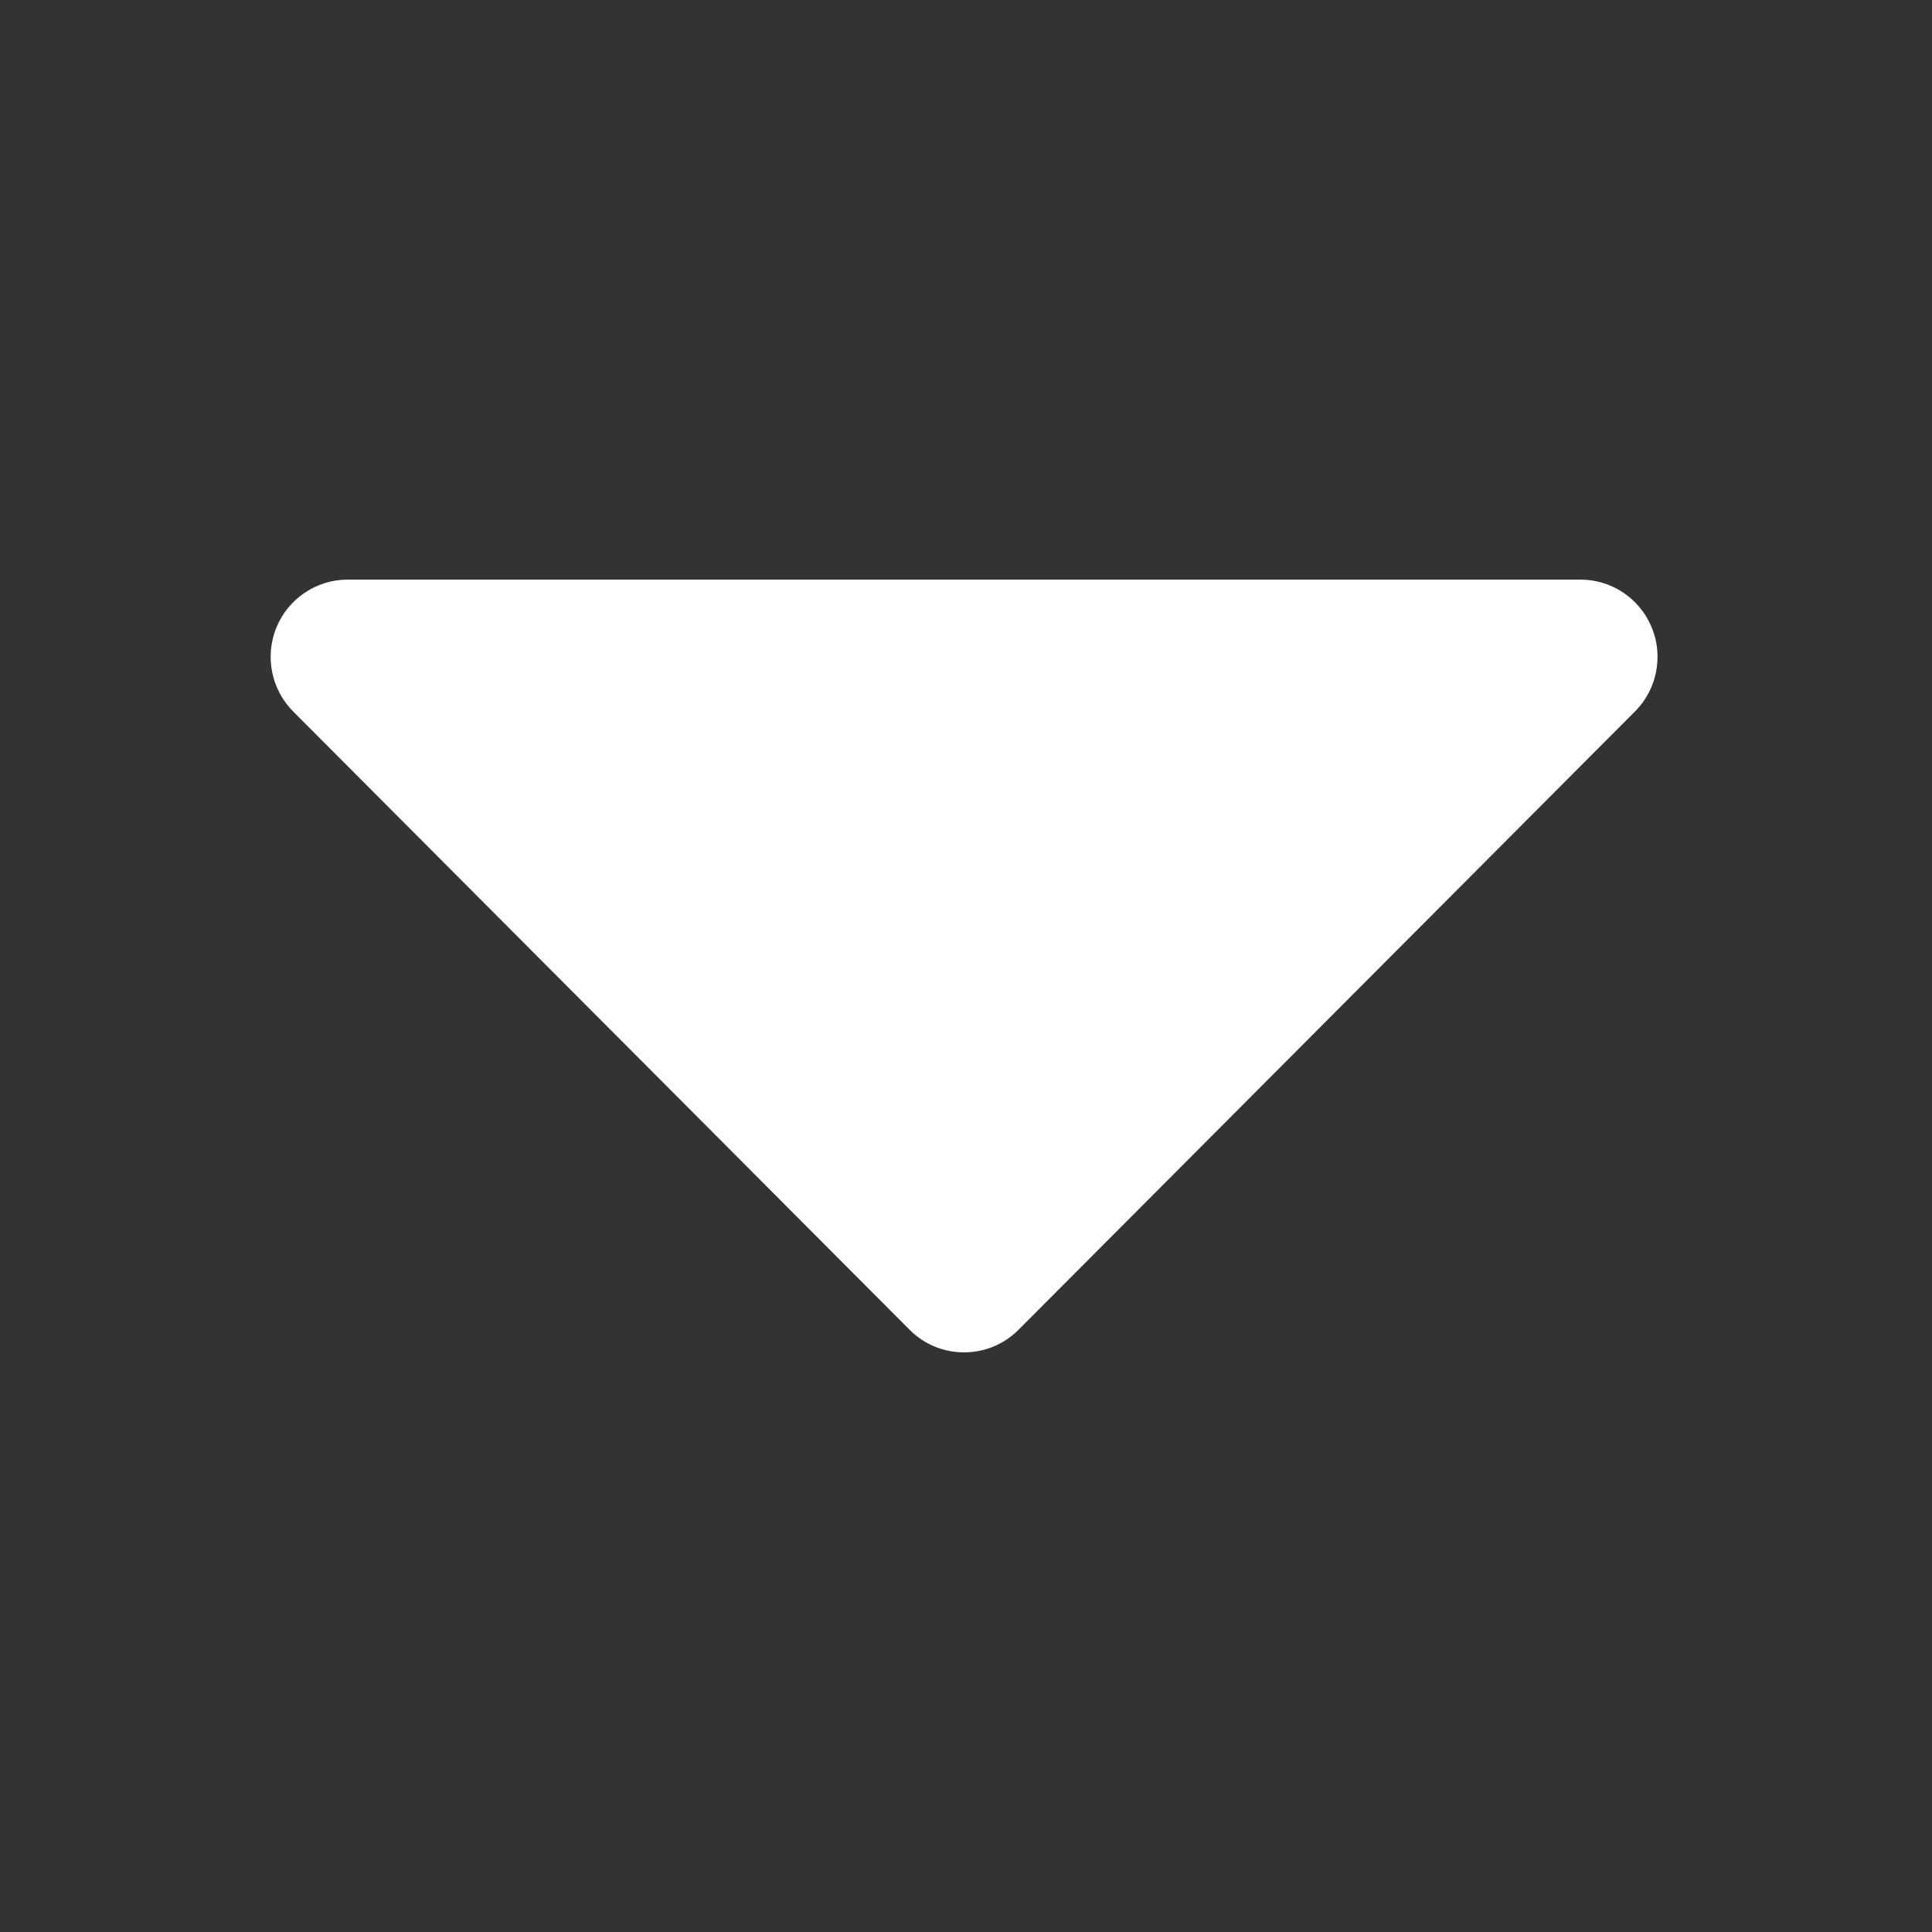 <?xml version="1.0" encoding="UTF-8" standalone="no" ?>
<!DOCTYPE svg PUBLIC "-//W3C//DTD SVG 1.1//EN" "http://www.w3.org/Graphics/SVG/1.1/DTD/svg11.dtd">
<svg xmlns="http://www.w3.org/2000/svg" xmlns:xlink="http://www.w3.org/1999/xlink" version="1.1" width="500" height="500" viewBox="0 0 500 500" xml:space="preserve">
<rect x="0" y="0" width="500" height="500" fill="#333333" stroke="none"/>
<desc>Created with Fabric.js 4.6.0</desc>
<defs>
</defs>
<g transform="matrix(19.94 0 0 20 249.5 250)" id="b5THrnEAjhjzvi67b4lxO"  >
<path style="stroke: none; stroke-width: 1; stroke-dasharray: none; stroke-linecap: butt; stroke-dashoffset: 0; stroke-linejoin: miter; stroke-miterlimit: 4; fill: rgb(255,255,255); fill-rule: nonzero; opacity: 1;" vector-effect="non-scaling-stroke"  transform=" translate(-9, -9)" d="M 17.707 5.707 L 9.707 13.707 C 9.317 14.097 8.683 14.097 8.293 13.707 L 0.293 5.707 C 0.007 5.421 -0.078 4.991 0.076 4.617 C 0.231 4.244 0.596 4 1 4 L 17 4 C 17.404 4 17.769 4.243 17.924 4.617 C 17.975 4.738 18.001 4.869 18 5 C 18 5.265 17.895 5.52 17.707 5.707 z" stroke-linecap="round" />
</g>
</svg>